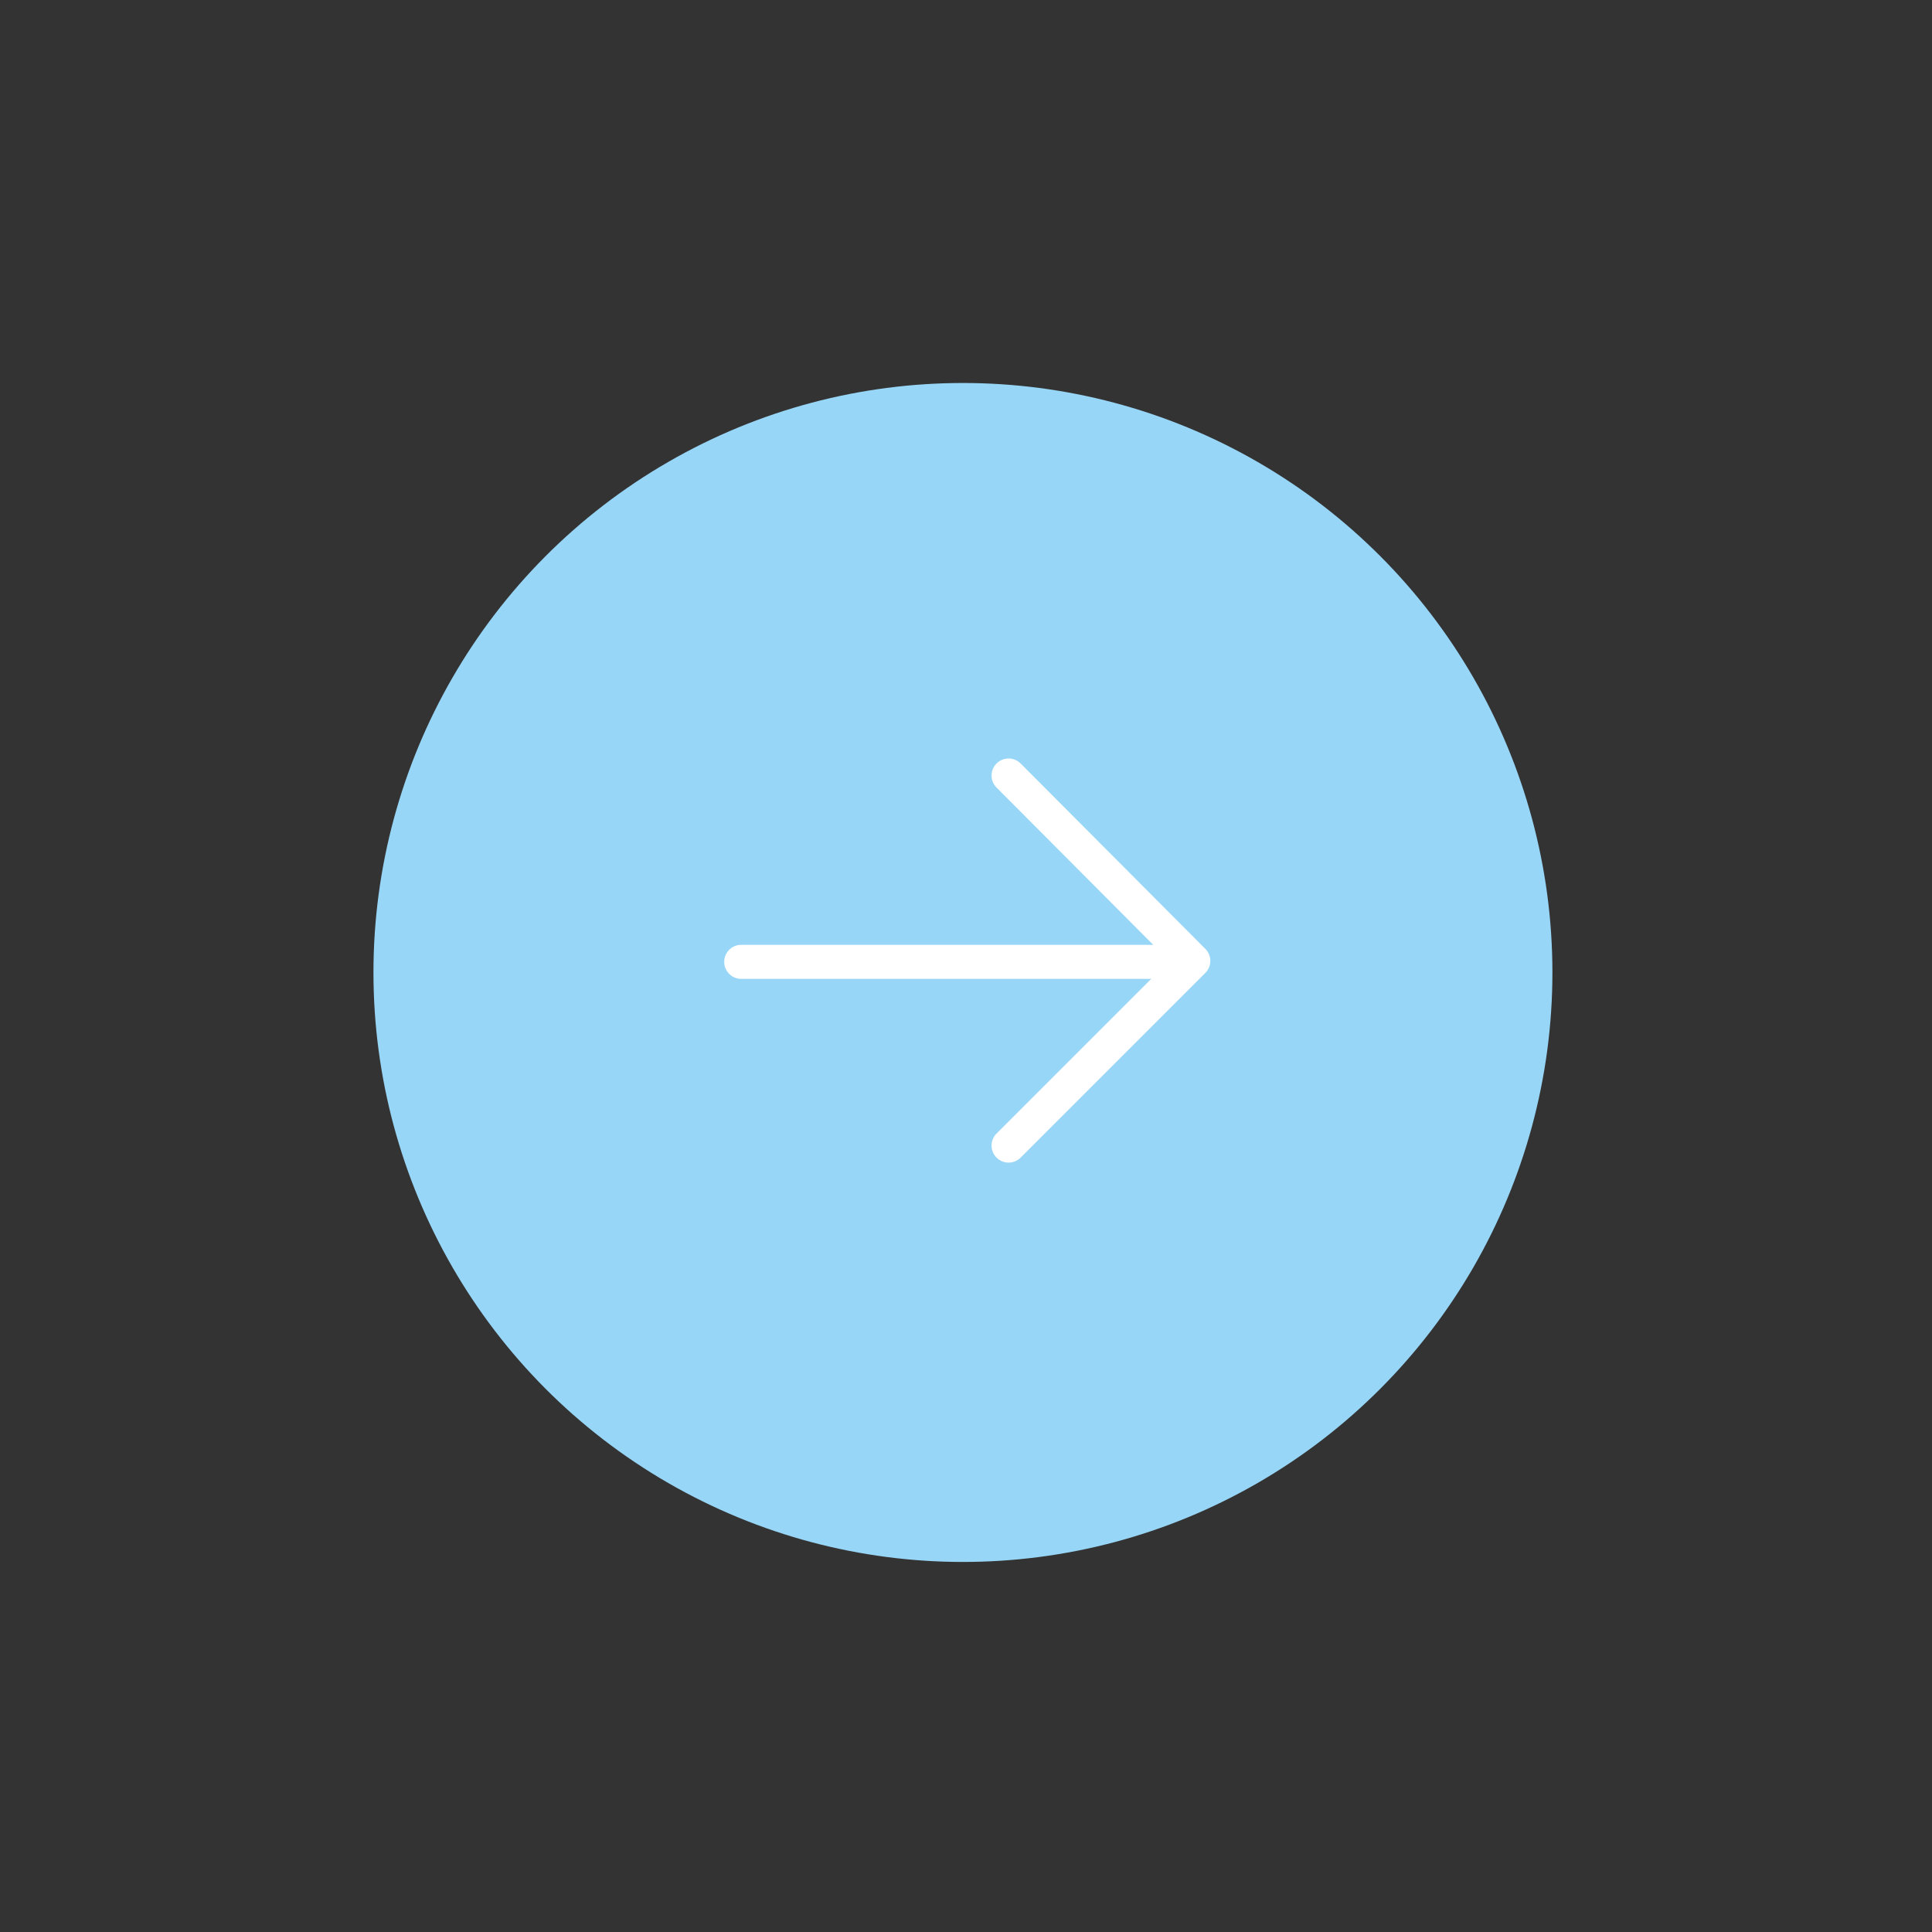 <?xml version="1.0" encoding="utf-8"?>
<!-- Generator: Adobe Illustrator 26.1.0, SVG Export Plug-In . SVG Version: 6.00 Build 0)  -->
<svg version="1.1" id="Calque_1" xmlns="http://www.w3.org/2000/svg" xmlns:xlink="http://www.w3.org/1999/xlink" x="0px" y="0px"
	 viewBox="0 0 283.5 283.5" style="enable-background:new 0 0 283.5 283.5;" xml:space="preserve">
<rect x="0" y="0" width="283.5" height="283.5" fill="#333333" stroke="none"/>
<style type="text/css">
	.st0{fill:#98D6F7;}
	.st1{fill:none;stroke:#FFFFFF;stroke-width:5;stroke-linecap:round;stroke-linejoin:round;}
</style>
<circle class="st0" cx="141.3" cy="142.7" r="86.5"/>
<g transform="translate(-284.03 -202.66)">
	<path class="st1" d="M392.8,343.8h65.5"/>
</g>
<polyline class="st1" points="148,113.8 175.1,141 148,168.1 "/>
</svg>
